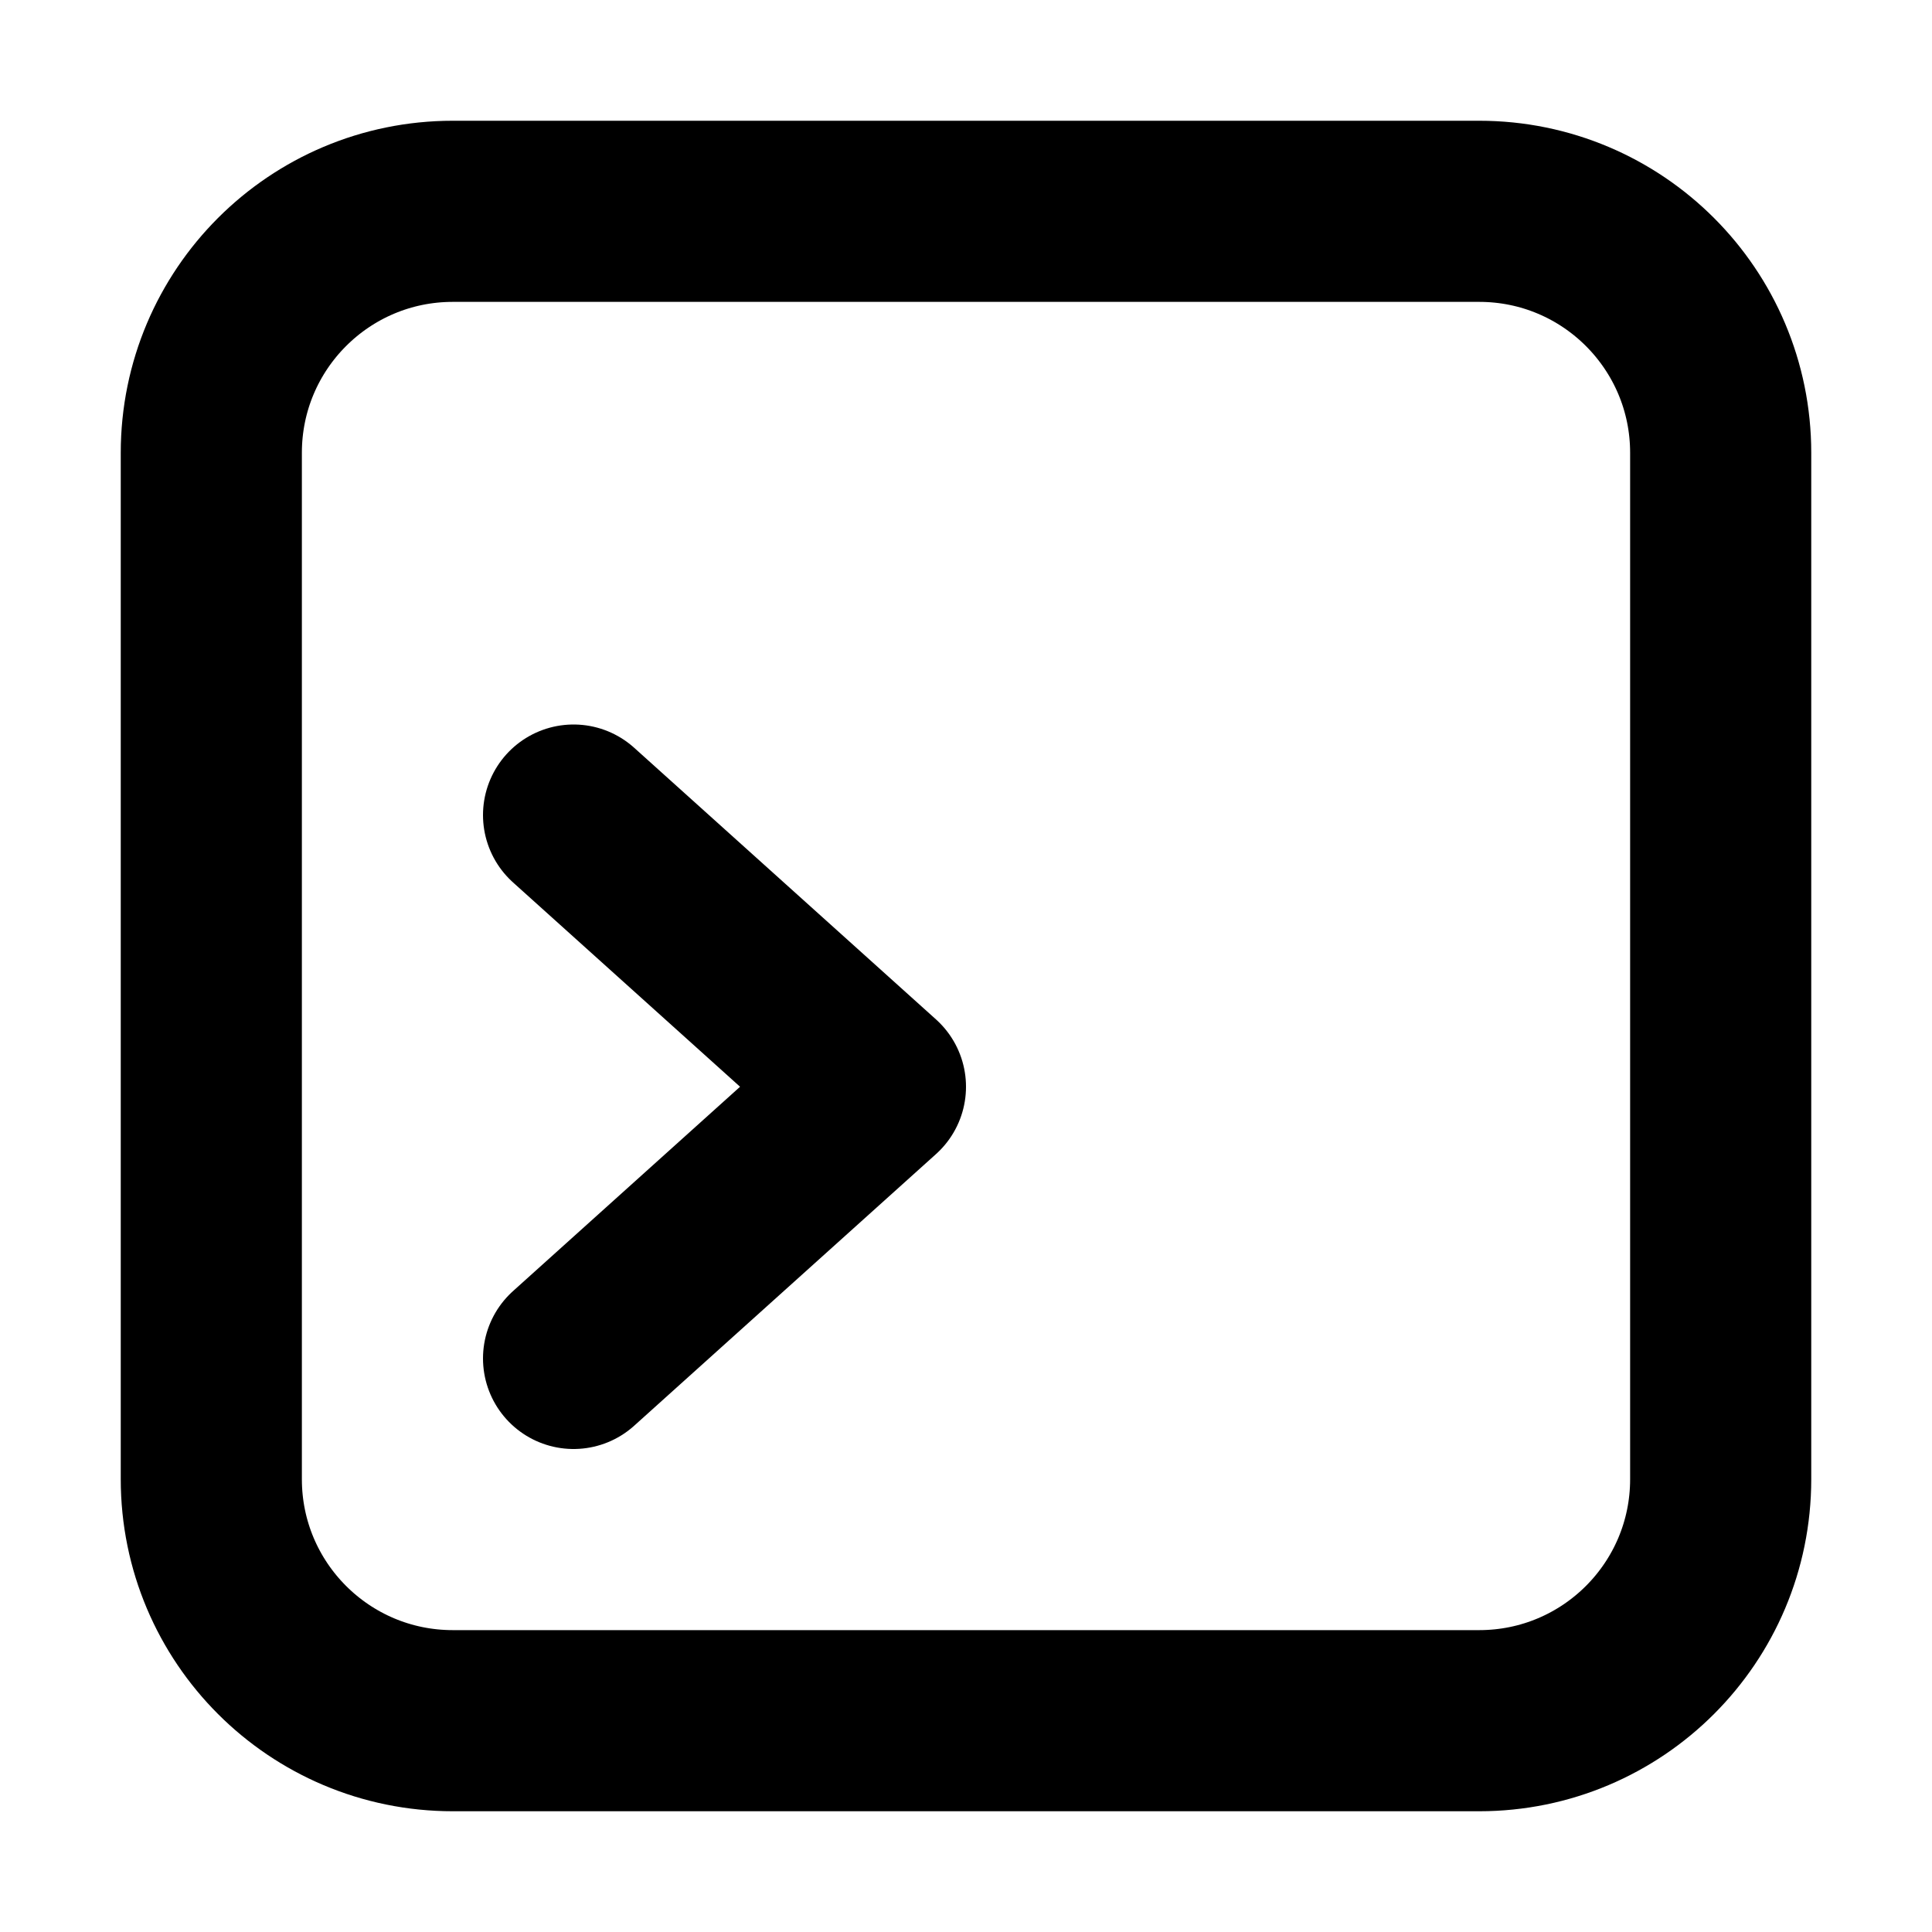 <svg  viewBox="0 0 16 16" fill="none" xmlns="http://www.w3.org/2000/svg">
<path d="M4.75 6.75L7.25 9L4.75 11.25M12.25 14.25H3.75C2.645 14.25 1.75 13.355 1.75 12.25V3.75C1.75 2.645 2.645 1.75 3.75 1.75H12.25C13.355 1.75 14.25 2.645 14.25 3.75V12.25C14.25 13.355 13.355 14.25 12.25 14.25Z" stroke="currentColor" stroke-width="1.5" stroke-linecap="round" stroke-linejoin="round"/>
</svg>
